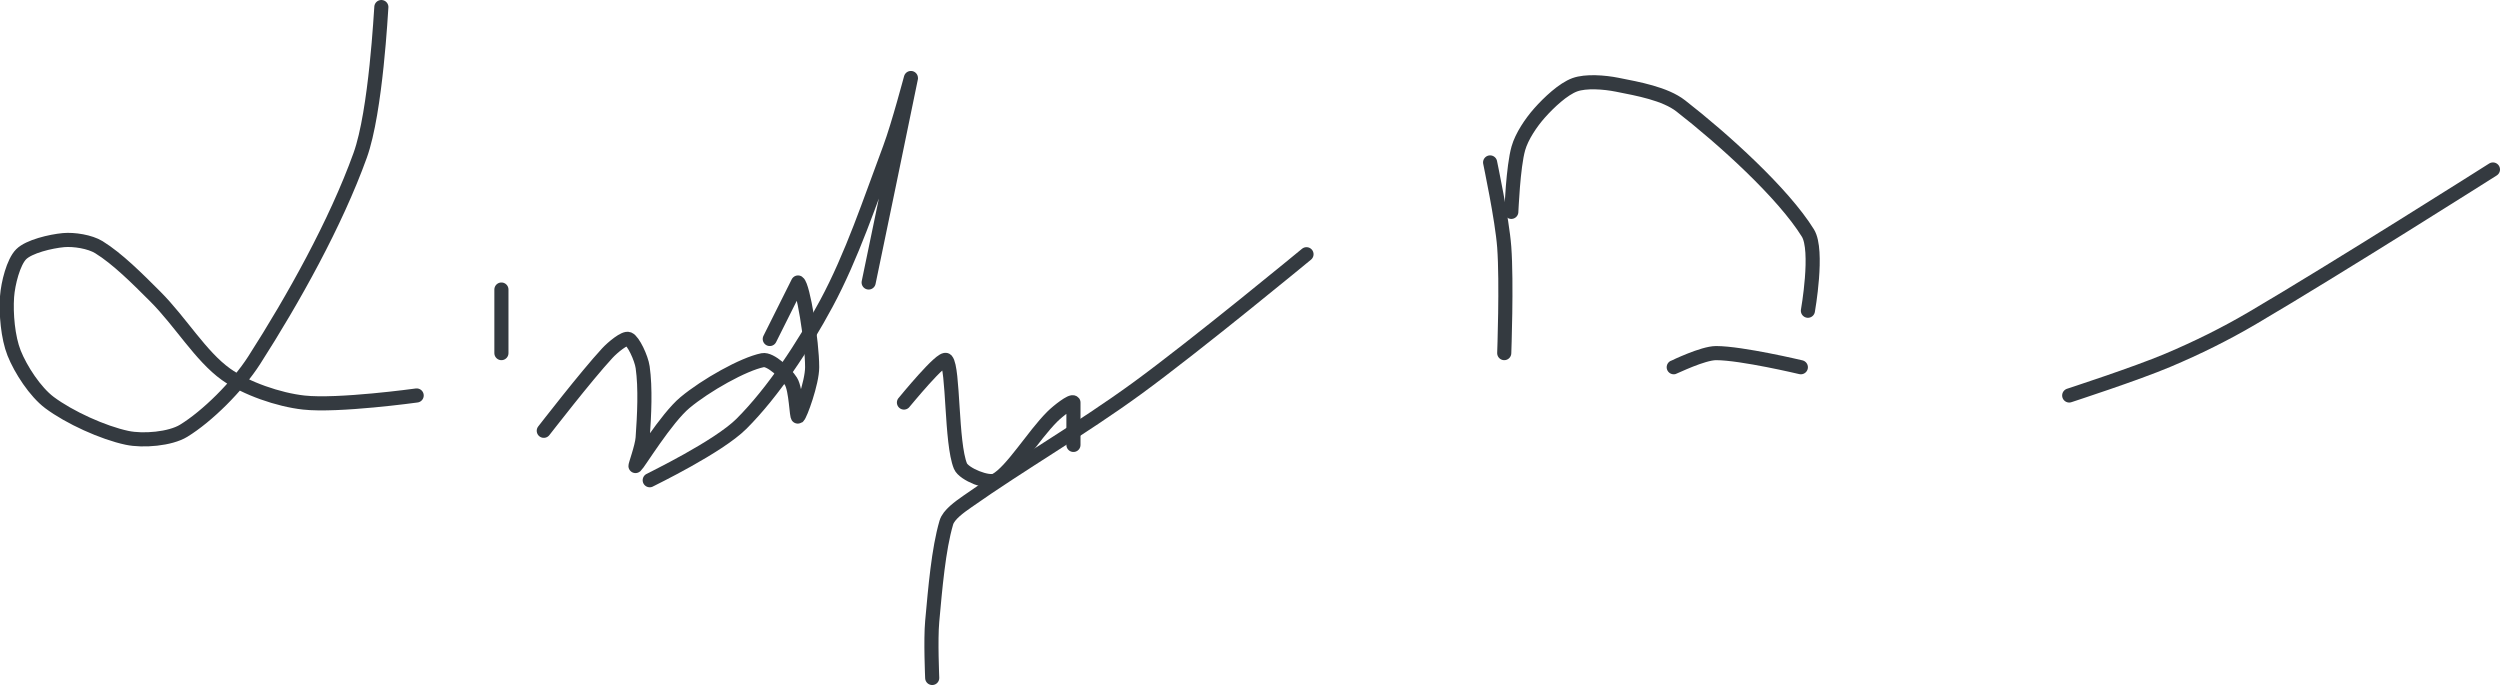 <?xml version="1.0" encoding="UTF-8" standalone="no"?><!DOCTYPE svg PUBLIC "-//W3C//DTD SVG 1.1//EN" "http://www.w3.org/Graphics/SVG/1.1/DTD/svg11.dtd"><svg xmlns="http://www.w3.org/2000/svg" version="1.1" width="354" height="97"><path stroke-linejoin="round" stroke-linecap="round" stroke-width="2" stroke="rgb(52, 58, 64)" fill="none" d="M 54 1 c -0.05 0.37 -0.75 14.76 -3 21 c -3.46 9.6 -9.44 20.32 -15 29 c -2.41 3.76 -6.67 7.96 -10 10 c -1.9 1.16 -5.72 1.48 -8 1 c -3.41 -0.72 -8.18 -2.89 -11 -5 c -2.01 -1.51 -4.06 -4.65 -5 -7 c -0.88 -2.21 -1.17 -5.59 -1 -8 c 0.14 -1.89 0.9 -4.9 2 -6 c 1.1 -1.1 4.16 -1.83 6 -2 c 1.48 -0.13 3.73 0.22 5 1 c 2.64 1.63 5.46 4.46 8 7 c 3.55 3.55 6.42 8.44 10 11 c 2.82 2.01 7.46 3.61 11 4 c 4.85 0.54 16 -1 16 -1"/><path stroke-linejoin="round" stroke-linecap="round" stroke-width="2" stroke="rgb(52, 58, 64)" fill="none" d="M 71 41 l 0 9"/><path stroke-linejoin="round" stroke-linecap="round" stroke-width="2" stroke="rgb(52, 58, 64)" fill="none" d="M 77 61 c 0.16 -0.19 5.94 -7.69 9 -11 c 0.78 -0.84 2.46 -2.22 3 -2 c 0.67 0.27 1.81 2.68 2 4 c 0.42 2.95 0.23 6.78 0 10 c -0.09 1.33 -1.15 4.12 -1 4 c 0.41 -0.34 4.33 -6.78 7 -9 c 2.93 -2.44 8.26 -5.45 11 -6 c 1.09 -0.22 3.29 1.86 4 3 c 0.73 1.16 0.78 5.15 1 5 c 0.32 -0.21 2 -4.81 2 -7 c 0 -3.66 -1.29 -11.53 -2 -12 l -4 8"/><path stroke-linejoin="round" stroke-linecap="round" stroke-width="2" stroke="rgb(52, 58, 64)" fill="none" d="M 92 68 c 0.23 -0.14 9.71 -4.71 13 -8 c 4.49 -4.49 8.8 -11.05 12 -17 c 3.66 -6.8 6.17 -14.45 9 -22 c 1.24 -3.32 3.03 -10.18 3 -10 c -0.08 0.51 -6 29 -6 29"/><path stroke-linejoin="round" stroke-linecap="round" stroke-width="2" stroke="rgb(52, 58, 64)" fill="none" d="M 128 57 c 0.1 -0.1 5.42 -6.65 6 -6 c 1.03 1.16 0.66 11.75 2 15 c 0.48 1.16 3.99 2.55 5 2 c 2.26 -1.22 5.26 -6.26 8 -9 c 0.82 -0.82 2.76 -2.32 3 -2 l 0 6"/><path stroke-linejoin="round" stroke-linecap="round" stroke-width="2" stroke="rgb(52, 58, 64)" fill="none" d="M 132 96 c 0 -0.14 -0.24 -5.34 0 -8 c 0.43 -4.71 0.89 -10.22 2 -14 c 0.33 -1.13 1.86 -2.2 3 -3 c 7.74 -5.44 16.05 -10.21 24 -16 c 8.43 -6.15 24 -19 24 -19"/><path stroke-linejoin="round" stroke-linecap="round" stroke-width="2" stroke="rgb(52, 58, 64)" fill="none" d="M 211 23 c 0.03 0.21 1.7 7.98 2 12 c 0.37 4.96 0 15 0 15"/><path stroke-linejoin="round" stroke-linecap="round" stroke-width="2" stroke="rgb(52, 58, 64)" fill="none" d="M 214 30 c 0.02 -0.16 0.25 -6.37 1 -9 c 0.48 -1.69 1.8 -3.65 3 -5 c 1.32 -1.49 3.35 -3.4 5 -4 c 1.55 -0.56 4.15 -0.37 6 0 c 2.92 0.58 6.77 1.26 9 3 c 5.99 4.66 14.48 12.32 18 18 c 1.52 2.45 0 11 0 11"/><path stroke-linejoin="round" stroke-linecap="round" stroke-width="2" stroke="rgb(52, 58, 64)" fill="none" d="M 237 52 c 0.11 -0.03 4.13 -2 6 -2 c 3.6 0 12 2 12 2"/><path stroke-linejoin="round" stroke-linecap="round" stroke-width="2" stroke="rgb(52, 58, 64)" fill="none" d="M 293 56 c 0.25 -0.09 9.39 -3.05 14 -5 c 4.16 -1.76 8.07 -3.69 12 -6 c 11.72 -6.88 34 -21 34 -21"/></svg>